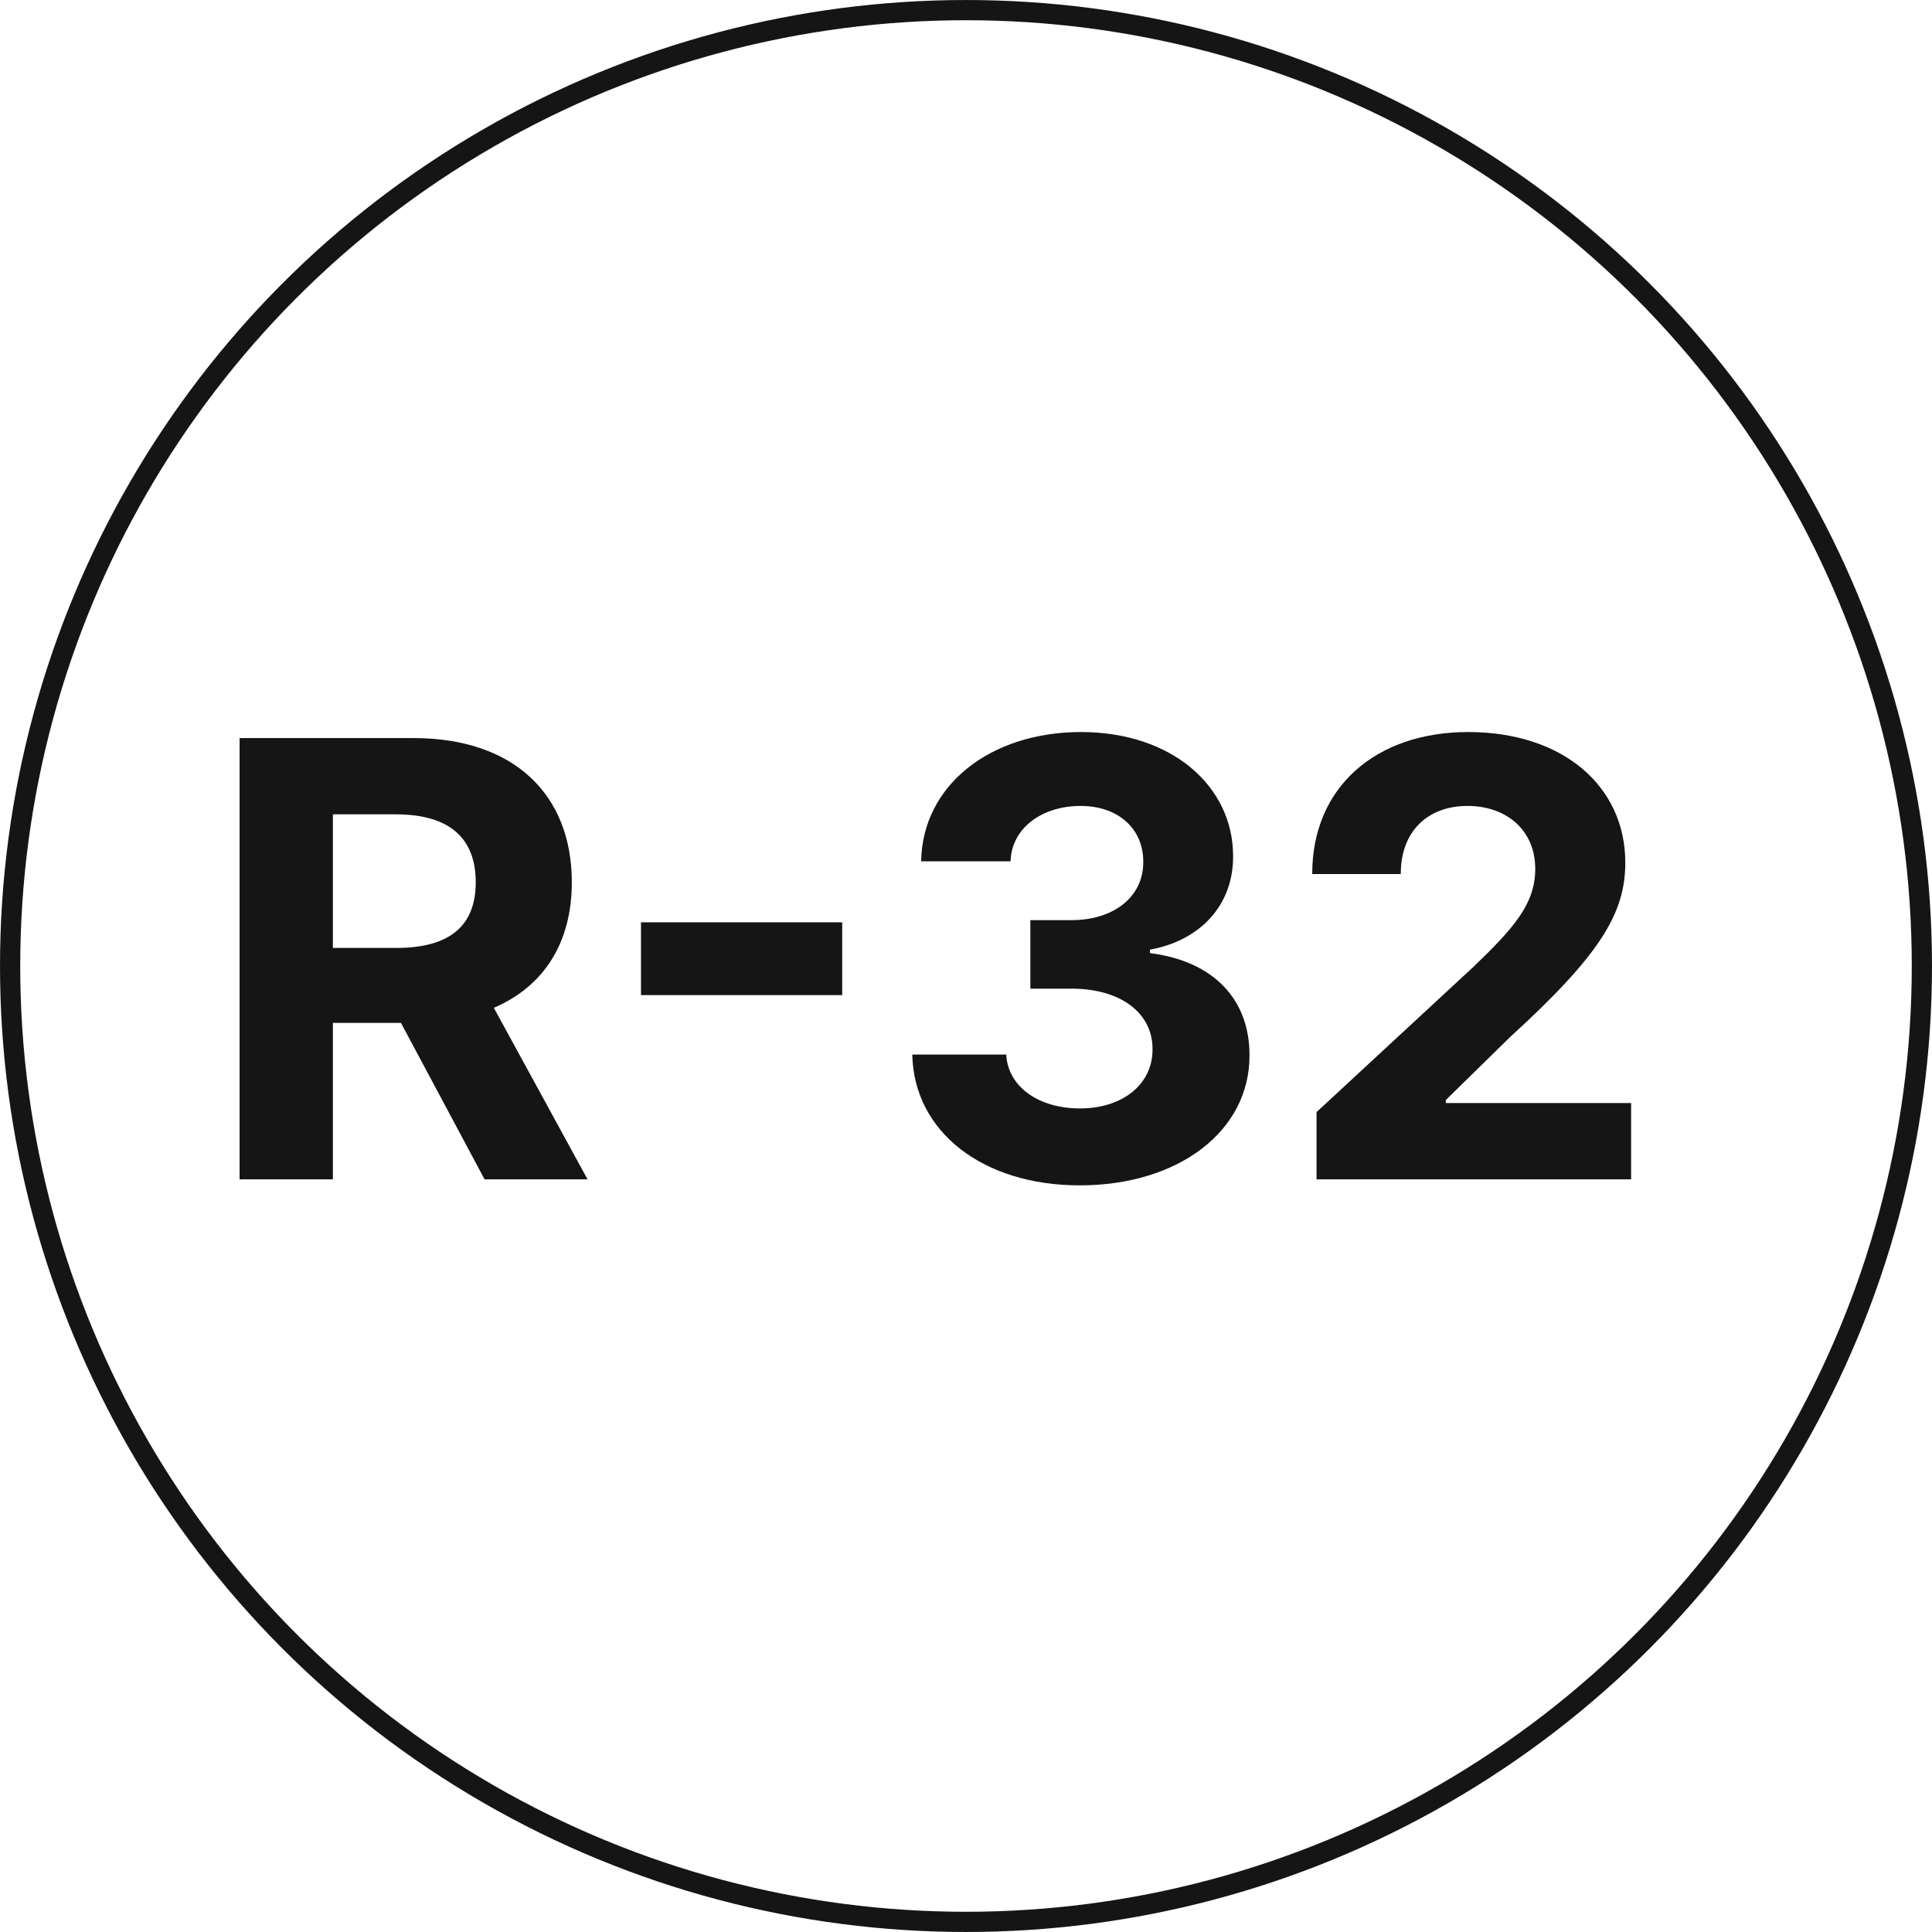 <svg width="80" height="80" viewBox="0 0 80 80" fill="none" xmlns="http://www.w3.org/2000/svg">
<circle cx="40" cy="40" r="39.581" stroke="#151515" stroke-width="0.837"/>
<path d="M9.921 48.834H13.784V42.356H16.603L20.065 48.834H24.329L20.448 41.732C22.527 40.84 23.678 39.029 23.678 36.531C23.678 32.9 21.278 30.562 17.13 30.562H9.921V48.834ZM13.784 39.252V33.72H16.389C18.619 33.72 19.699 34.711 19.699 36.531C19.699 38.342 18.619 39.252 16.407 39.252H13.784ZM34.874 38.19H26.542V41.206H34.874V38.19ZM44.708 49.083C48.812 49.083 51.748 46.826 51.739 43.704C51.748 41.429 50.302 39.805 47.617 39.466V39.323C49.66 38.957 51.069 37.512 51.06 35.46C51.069 32.578 48.545 30.312 44.762 30.312C41.015 30.312 38.196 32.507 38.142 35.665H41.844C41.889 34.273 43.165 33.372 44.744 33.372C46.305 33.372 47.349 34.318 47.34 35.692C47.349 37.128 46.127 38.101 44.369 38.101H42.665V40.938H44.369C46.439 40.938 47.733 41.973 47.724 43.445C47.733 44.899 46.484 45.898 44.717 45.898C43.013 45.898 41.737 45.006 41.666 43.668H37.776C37.839 46.862 40.694 49.083 44.708 49.083ZM54.515 48.834H67.541V45.675H59.868V45.55L62.536 42.936C66.292 39.51 67.3 37.797 67.3 35.719C67.3 32.552 64.713 30.312 60.796 30.312C56.96 30.312 54.328 32.605 54.337 36.192H58.004C57.995 34.443 59.101 33.372 60.769 33.372C62.375 33.372 63.571 34.372 63.571 35.977C63.571 37.432 62.679 38.431 61.019 40.028L54.515 46.05V48.834Z" fill="#151515"/>
</svg>
